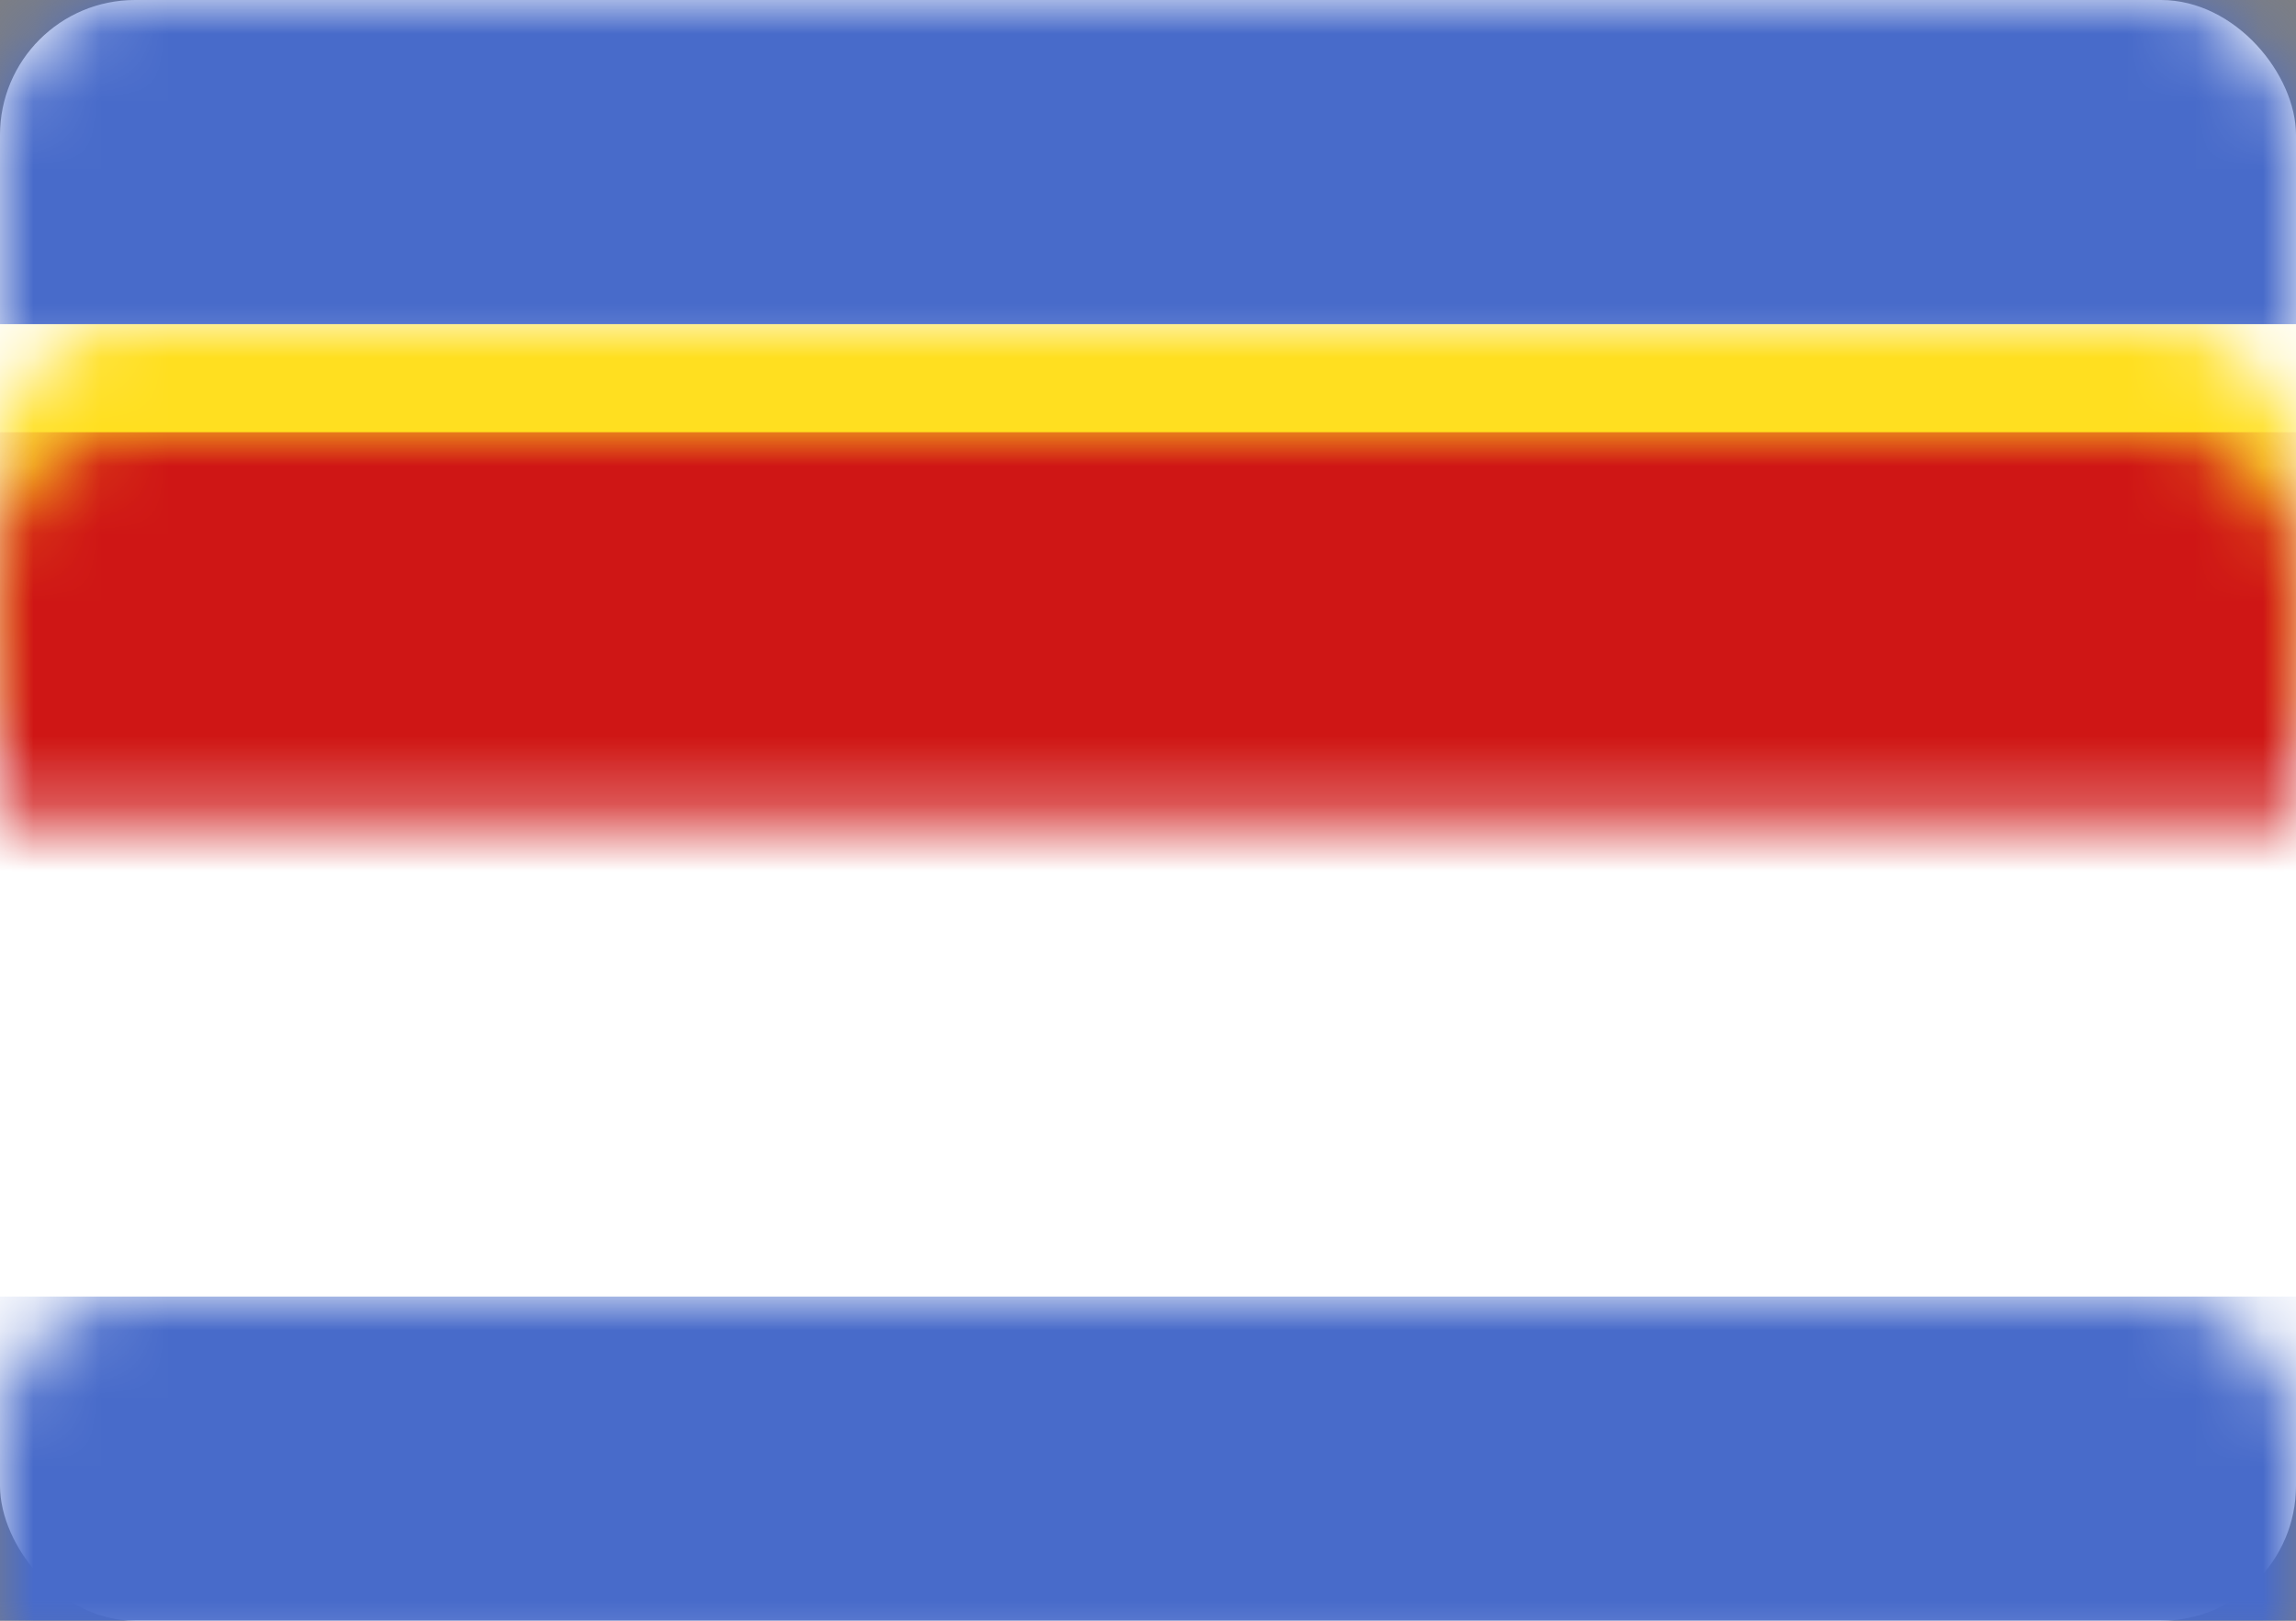 <?xml version="1.0" encoding="UTF-8"?>
<svg width="34px" height="24px" viewBox="0 0 34 24" version="1.1" xmlns="http://www.w3.org/2000/svg" xmlns:xlink="http://www.w3.org/1999/xlink">
    <rect x="0" y="0" width="34" height="24" fill="#808080" stroke="none"/>
    <!-- Generator: Sketch 42 (36781) - http://www.bohemiancoding.com/sketch -->
    <title>icons/Flags/SZ-24</title>
    <desc>Created with Sketch.</desc>
    <defs>
        <rect id="path-1" x="0" y="0" width="34" height="24" rx="2"></rect>
        <ellipse id="path-3" cx="7.286" cy="4" rx="7.286" ry="4"></ellipse>
    </defs>
    <g id="STYLE" stroke="none" stroke-width="1" fill="none" fill-rule="evenodd">
        <g id="Style_icons" transform="translate(-1179, -2756)">
            <g id="icons/Flags/SZ-24" transform="translate(1179, 2756)">
                <g id="SZ-24">
                    <mask id="mask-2" fill="white">
                        <use xlink:href="#path-1"></use>
                    </mask>
                    <use id="Mask" fill="#FFFFFF" xlink:href="#path-1"></use>
                    <rect id="Rectangle-2" fill="#486BCA" mask="url(#mask-2)" x="0" y="0" width="34" height="4.8"></rect>
                    <rect id="Rectangle-2" fill="#486BCA" mask="url(#mask-2)" x="0" y="19.2" width="34" height="4.8"></rect>
                    <rect id="Rectangle-2" fill="#FFDF20" mask="url(#mask-2)" x="0" y="4.8" width="34" height="14.4"></rect>
                    <rect id="Rectangle-2-Copy-4" fill="#CF1615" mask="url(#mask-2)" x="0" y="6.4" width="34" height="11.2"></rect>
                    <g id="Oval-190" mask="url(#mask-2)">
                        <g transform="translate(9.714, 8)">
                            <mask id="mask-4" fill="white">
                                <use xlink:href="#path-3"></use>
                            </mask>
                            <use id="Mask" stroke="none" fill="#FFFFFF" fill-rule="evenodd" xlink:href="#path-3"></use>
                            <polygon id="Rectangle-1180" stroke="none" fill="#262626" fill-rule="evenodd" mask="url(#mask-4)" transform="translate(4.048, 4) scale(-1, 1) translate(-4.048, -4) " points="0 0 8.095 0 8.095 8 1.619 8"></polygon>
                            <ellipse id="Oval-191" stroke="none" fill="#1A1A1A" fill-rule="evenodd" mask="url(#mask-4)" cx="8.905" cy="4" rx="0.81" ry="0.8"></ellipse>
                            <ellipse id="Oval-191" stroke="none" fill="#F6F6F6" fill-rule="evenodd" mask="url(#mask-4)" cx="5.667" cy="4" rx="0.81" ry="0.8"></ellipse>
                        </g>
                    </g>
                </g>
            </g>
        </g>
    </g>
</svg>